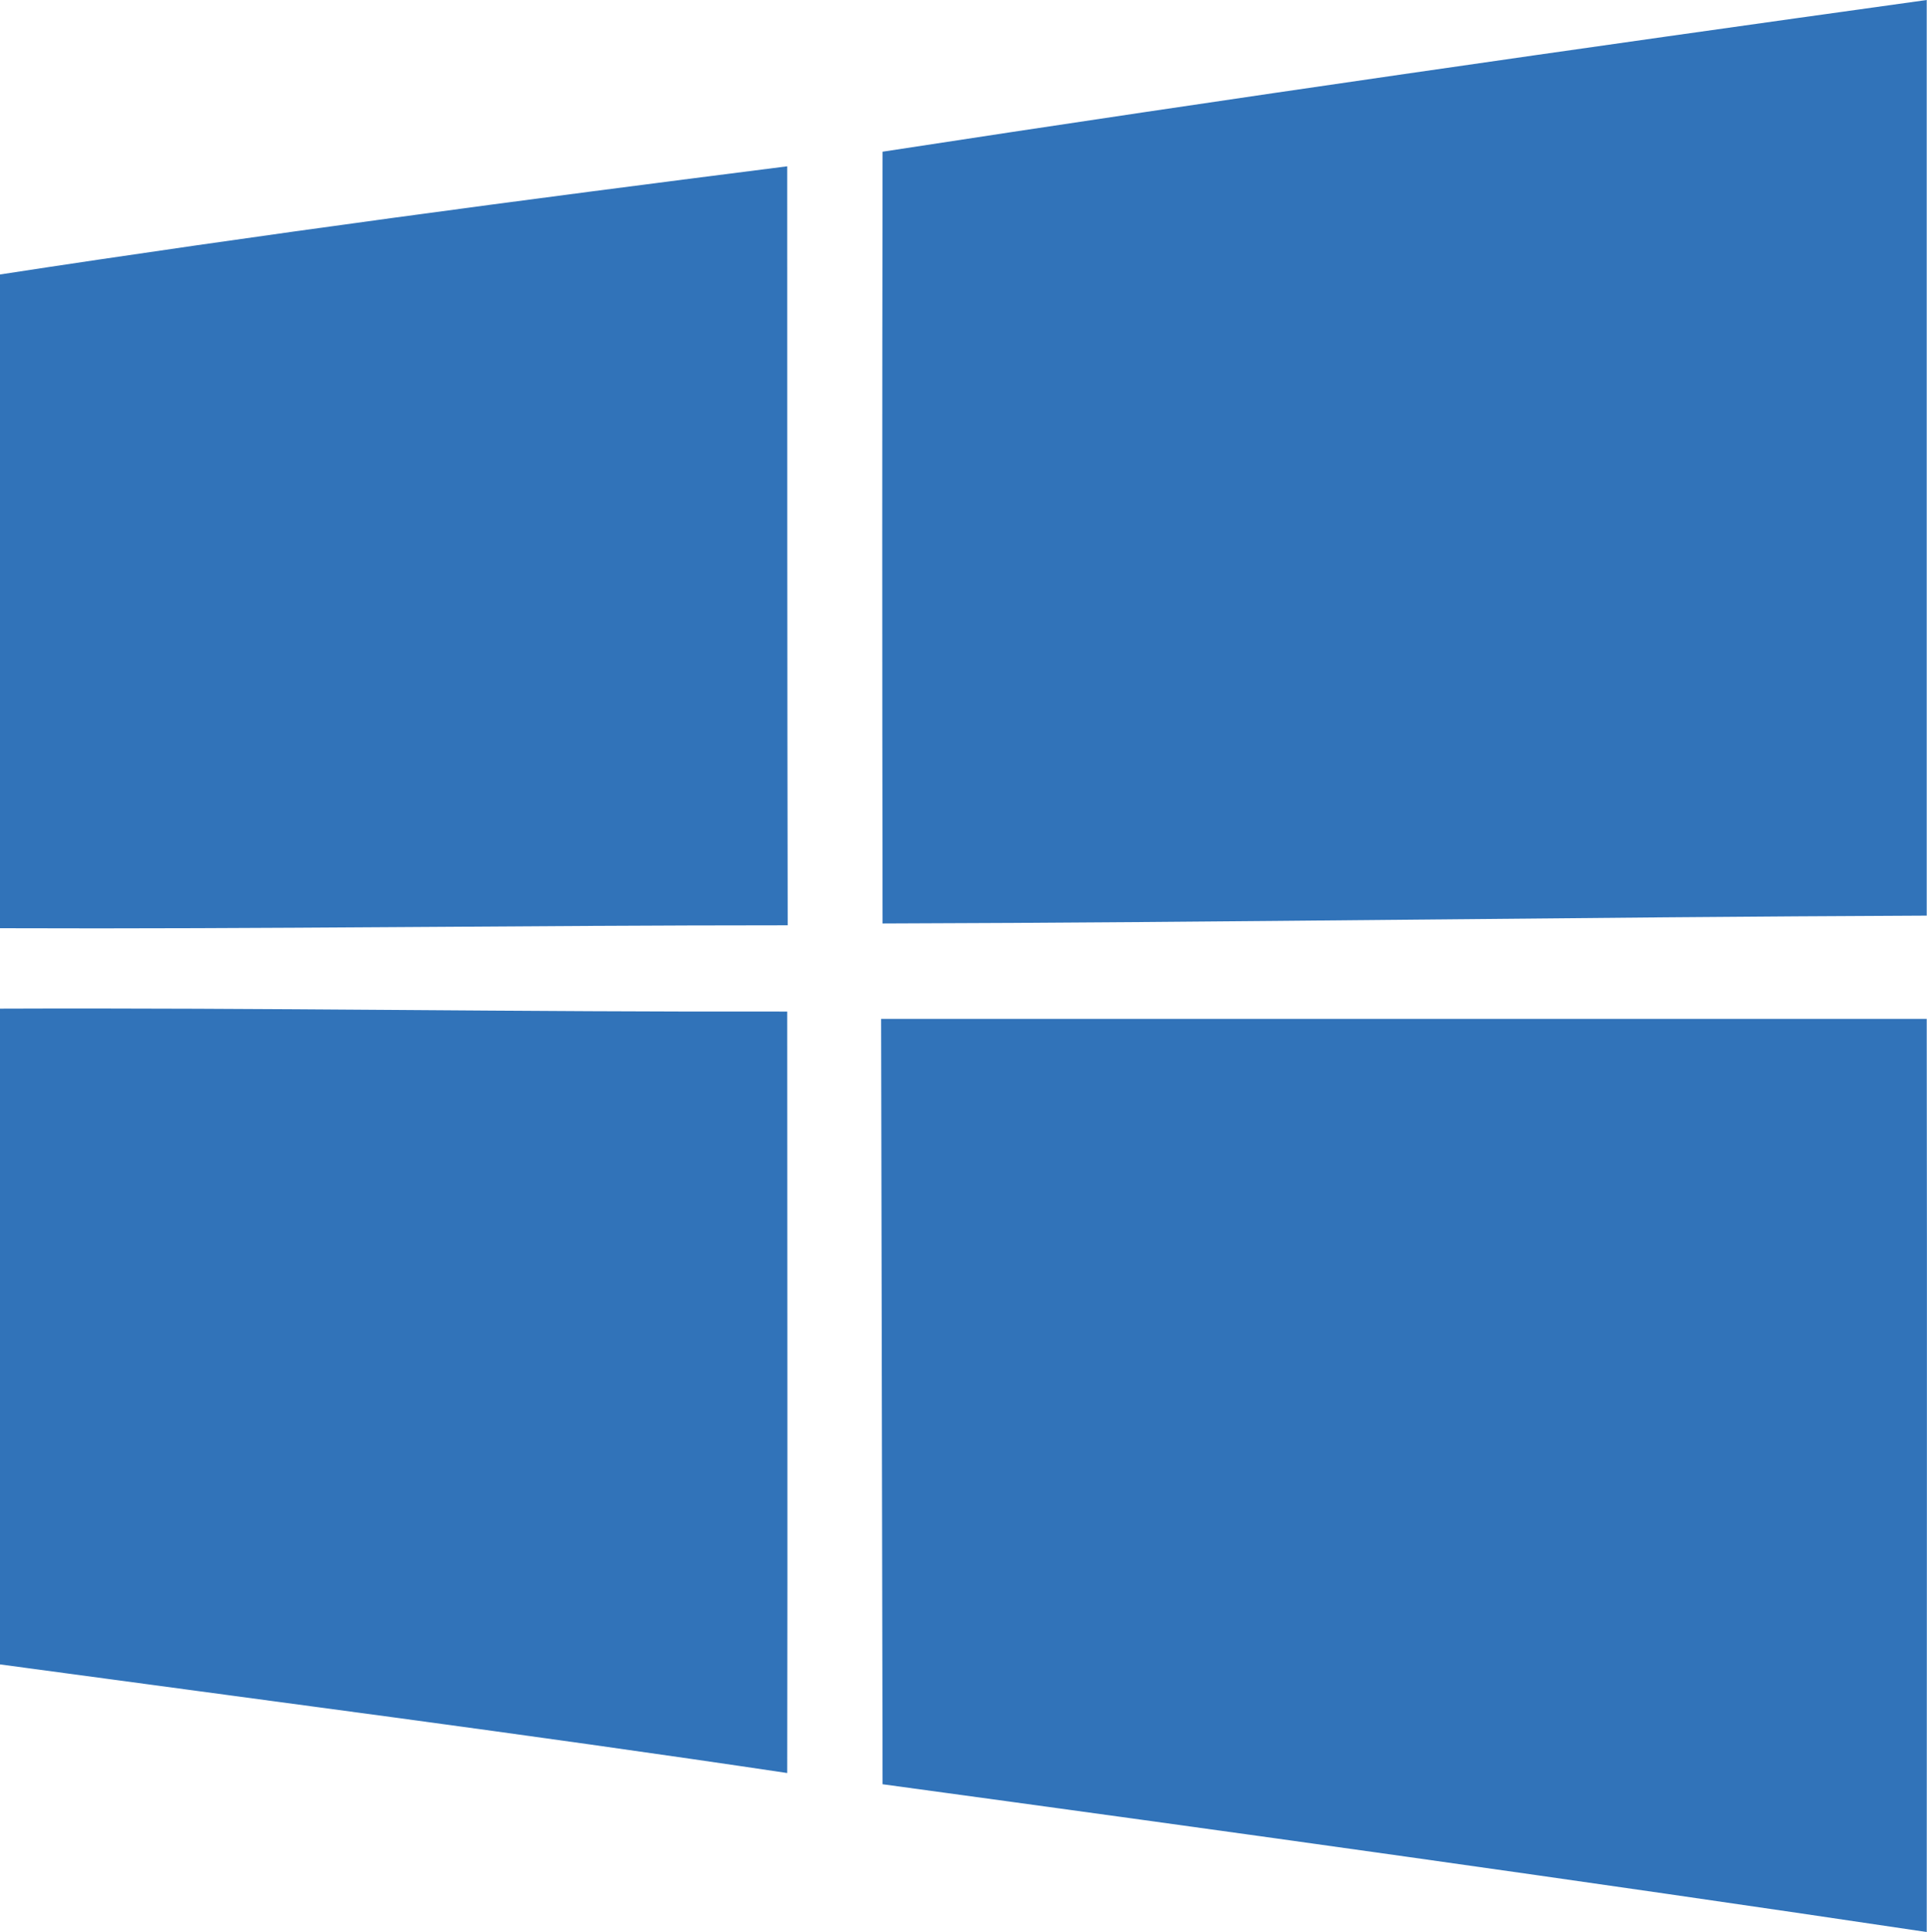 <?xml version="1.0" encoding="UTF-8" standalone="no"?>
<!-- Created with Inkscape (http://www.inkscape.org/) -->

<svg
   width="21.115mm"
   height="21.167mm"
   viewBox="0 0 21.115 21.167"
   version="1.1"
   id="svg5"
   inkscape:version="1.1 (ce6663b3b7, 2021-05-25)"
   sodipodi:docname="windows.svg"
   xmlns:inkscape="http://www.inkscape.org/namespaces/inkscape"
   xmlns:sodipodi="http://sodipodi.sourceforge.net/DTD/sodipodi-0.dtd"
   xmlns="http://www.w3.org/2000/svg"
   xmlns:svg="http://www.w3.org/2000/svg">
  <sodipodi:namedview
     id="namedview7"
     pagecolor="#ffffff"
     bordercolor="#666666"
     borderopacity="1.0"
     inkscape:pageshadow="2"
     inkscape:pageopacity="0.0"
     inkscape:pagecheckerboard="0"
     inkscape:document-units="mm"
     showgrid="false"
     fit-margin-top="0"
     fit-margin-left="0"
     fit-margin-right="0"
     fit-margin-bottom="0"
     inkscape:zoom="4.1424077"
     inkscape:cx="70.731811"
     inkscape:cy="107.54615"
     inkscape:window-width="3368"
     inkscape:window-height="1376"
     inkscape:window-x="1992"
     inkscape:window-y="27"
     inkscape:window-maximized="1"
     inkscape:current-layer="layer1" />
  <defs
     id="defs2" />
  <g
     inkscape:label="Layer 1"
     inkscape:groupmode="layer"
     id="layer1"
     transform="translate(-64.596,-161.041)">
    <path
       d="m 74.267,162.703 c 3.807,-0.584 7.624,-1.131 11.441,-1.662 0,3.345 0,6.686 0,10.031 -3.812,0.016 -7.624,0.075 -11.441,0.086 -0.005,-2.82 -0.005,-5.64 0,-8.455 z"
       fill="#3173b9"
       id="path824"
       style="stroke-width:0.265" />
    <path
       d="m 64.596,164.048 c 2.868,-0.44 5.747,-0.82 8.626,-1.185 0,2.772 2.7e-5,5.544 0.005,8.315 -2.879,0 -5.753,0.043 -8.632,0.032 z"
       fill="#3173b9"
       id="path826"
       style="stroke-width:0.265" />
    <path
       d="m 64.596,172.091 c 2.874,-0.011 5.747,0.038 8.626,0.032 0,2.783 0.005,5.56 0,8.342 -2.874,-0.429 -5.747,-0.799 -8.626,-1.19 z"
       fill="#3173b9"
       id="path828"
       style="stroke-width:0.265" />
    <path
       d="m 74.251,172.203 c 3.823,0 7.64,0 11.457,0 0.005,3.335 0,6.67 0,10.004 -3.807,-0.568 -7.624,-1.099 -11.441,-1.619 -0.005,-2.793 -0.011,-5.592 -0.016,-8.385 z"
       fill="#3173b9"
       id="path830"
       style="stroke-width:0.265" />
  </g>
</svg>
